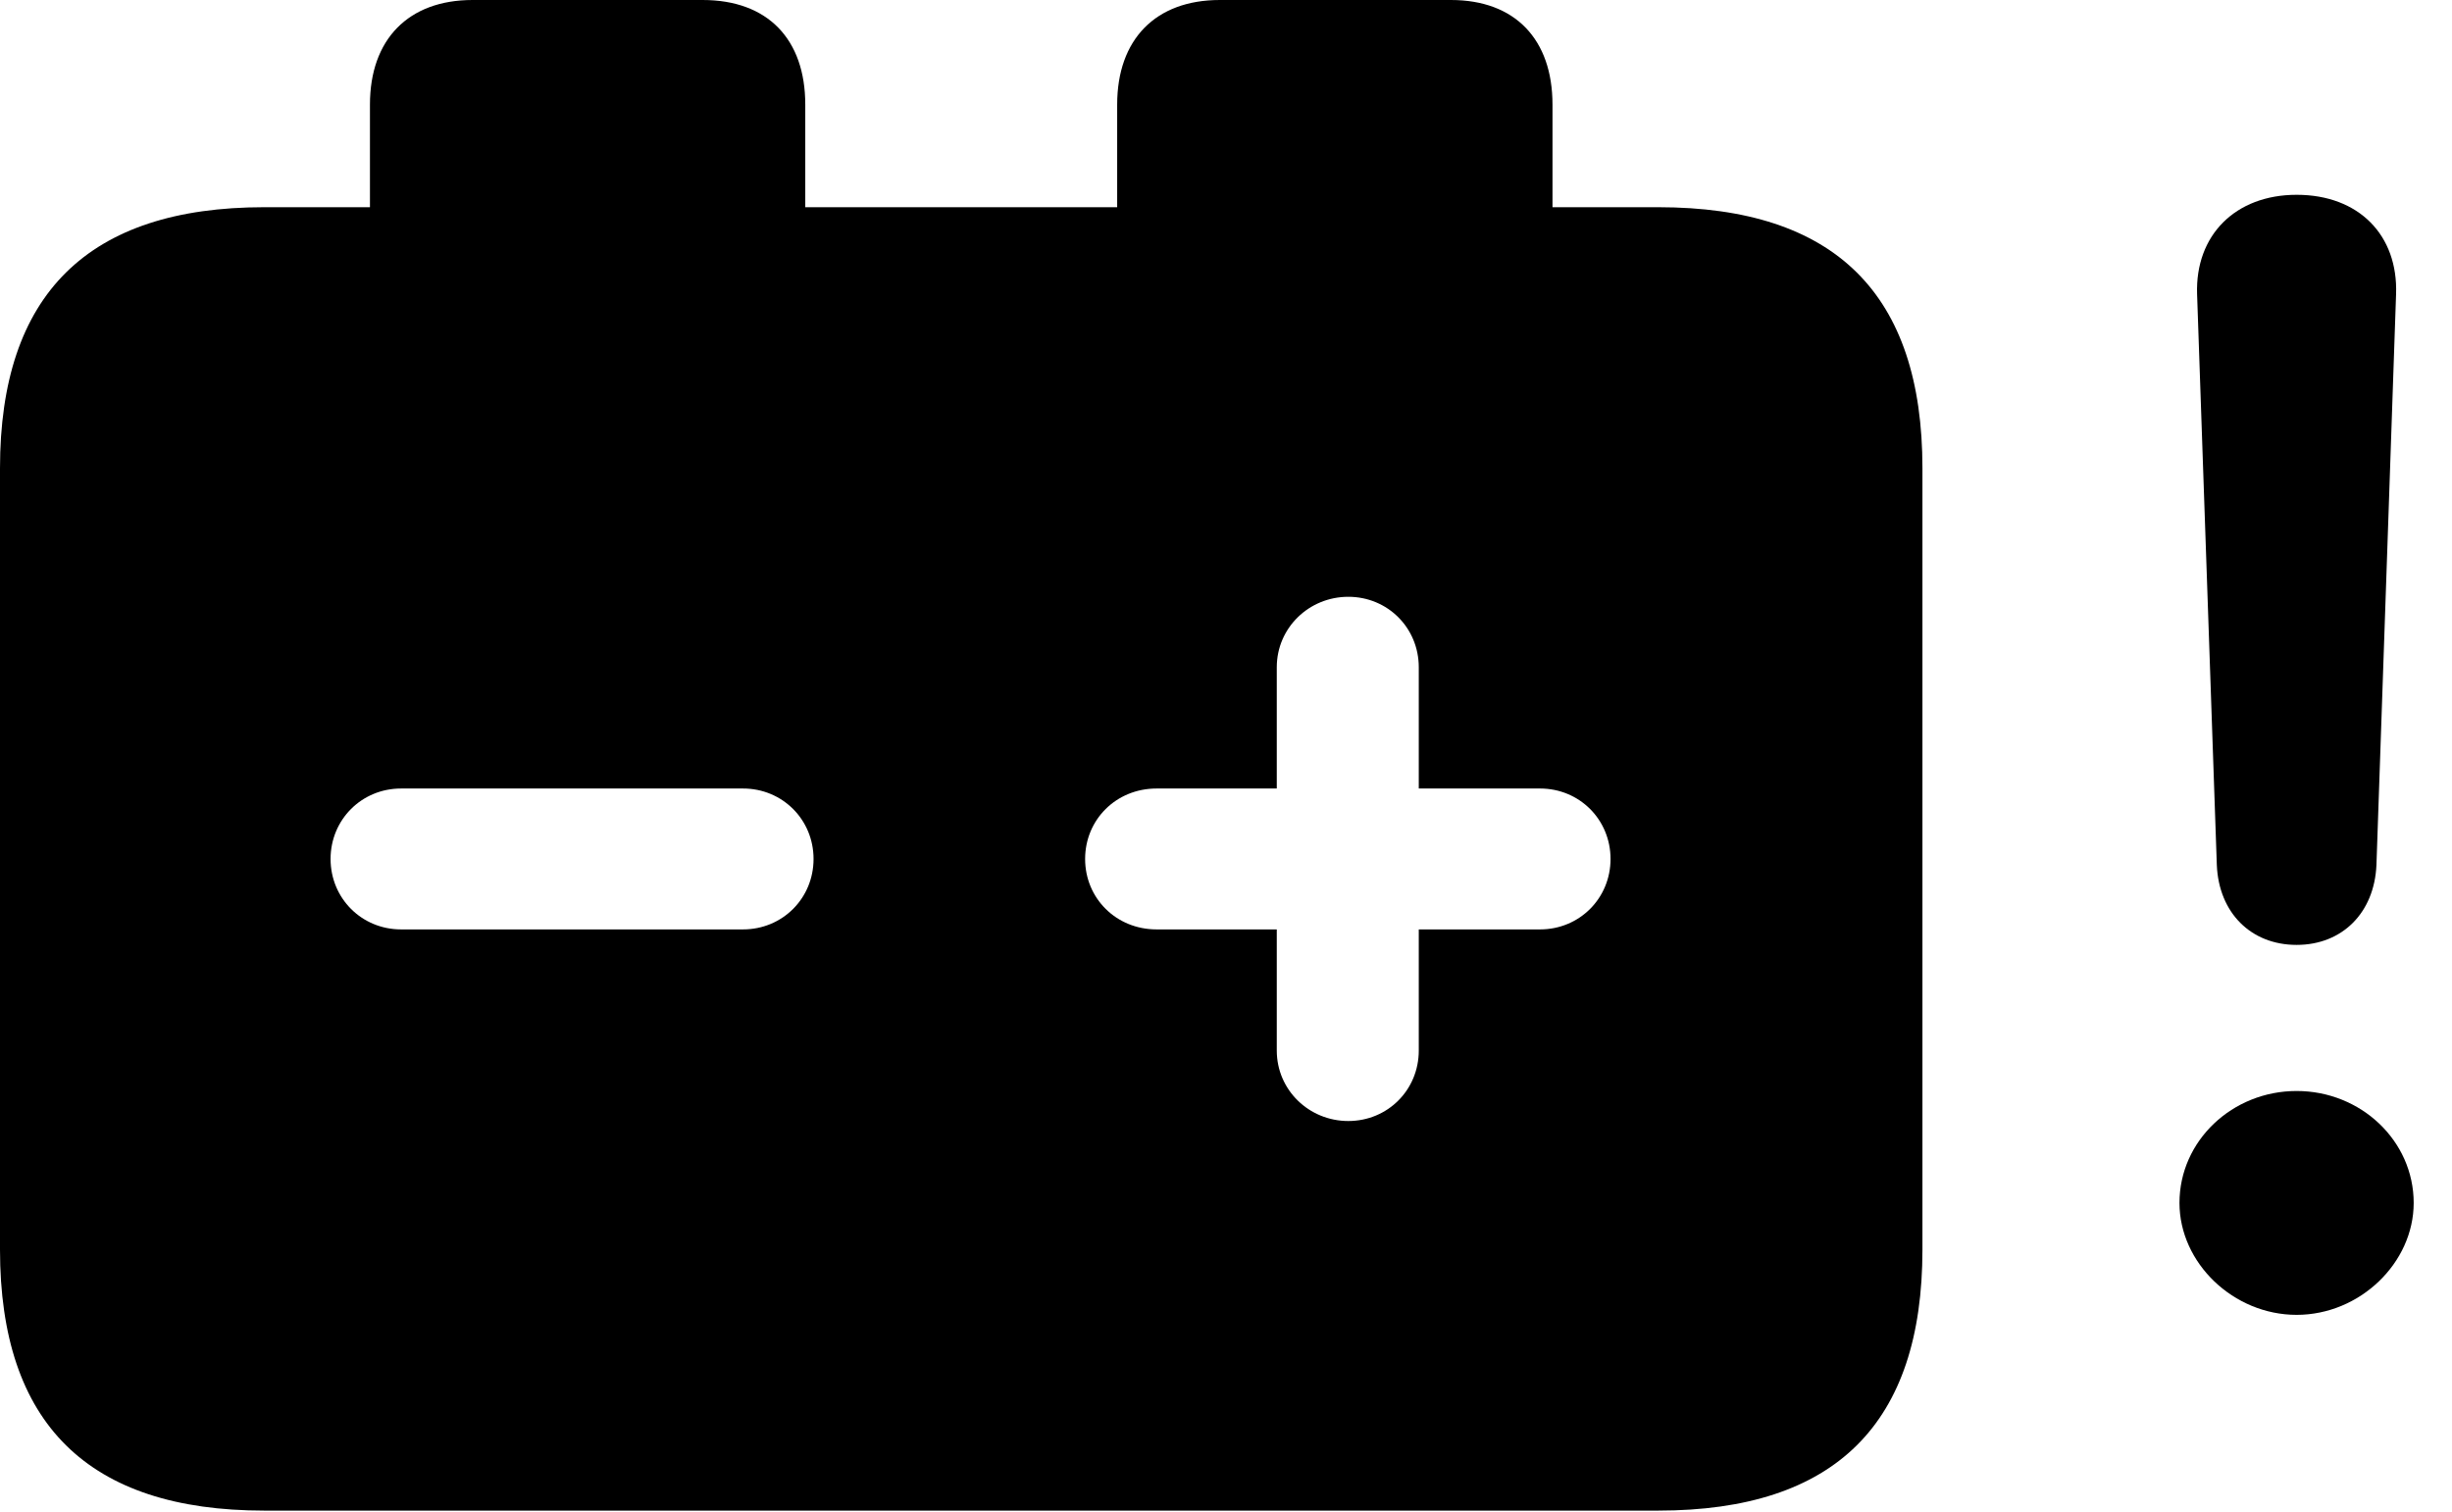<svg version="1.1" xmlns="http://www.w3.org/2000/svg" xmlns:xlink="http://www.w3.org/1999/xlink" width="23.105" height="14.248" viewBox="0 0 23.105 14.248">
 <g>
  <rect height="14.248" opacity="0" width="23.105" x="0" y="0"/>
  <path d="M21.641 12.393C22.236 12.393 22.744 11.904 22.744 11.338C22.744 10.752 22.246 10.283 21.641 10.283C21.035 10.283 20.537 10.752 20.537 11.338C20.537 11.904 21.045 12.393 21.641 12.393ZM21.641 8.906C22.07 8.906 22.373 8.604 22.393 8.154L22.578 2.773C22.598 2.217 22.227 1.836 21.641 1.836C21.064 1.836 20.684 2.217 20.703 2.773L20.889 8.154C20.908 8.604 21.211 8.906 21.641 8.906Z" fill="currentColor"/>
  <path d="M3.779 8.76C3.408 8.76 3.115 8.467 3.115 8.096C3.115 7.725 3.408 7.432 3.779 7.432L7.002 7.432C7.373 7.432 7.666 7.725 7.666 8.096C7.666 8.467 7.373 8.76 7.002 8.76ZM12.705 10.566C12.334 10.566 12.031 10.273 12.031 9.902L12.031 8.76L10.898 8.76C10.518 8.76 10.225 8.467 10.225 8.096C10.225 7.725 10.518 7.432 10.898 7.432L12.031 7.432L12.031 6.289C12.031 5.918 12.334 5.625 12.705 5.625C13.076 5.625 13.369 5.918 13.369 6.289L13.369 7.432L14.512 7.432C14.883 7.432 15.176 7.725 15.176 8.096C15.176 8.467 14.883 8.76 14.512 8.76L13.369 8.76L13.369 9.902C13.369 10.273 13.076 10.566 12.705 10.566ZM2.49 14.238L15.625 14.238C17.295 14.238 18.115 13.418 18.115 11.777L18.115 4.414C18.115 2.773 17.295 1.953 15.625 1.953L14.629 1.953L14.629 0.986C14.629 0.371 14.277 0 13.672 0L11.494 0C10.889 0 10.527 0.371 10.527 0.986L10.527 1.953L7.588 1.953L7.588 0.986C7.588 0.371 7.236 0 6.621 0L4.453 0C3.848 0 3.486 0.371 3.486 0.986L3.486 1.953L2.49 1.953C0.83 1.953 0 2.773 0 4.414L0 11.777C0 13.418 0.83 14.238 2.49 14.238Z" fill="currentColor"/>
 </g>
</svg>
